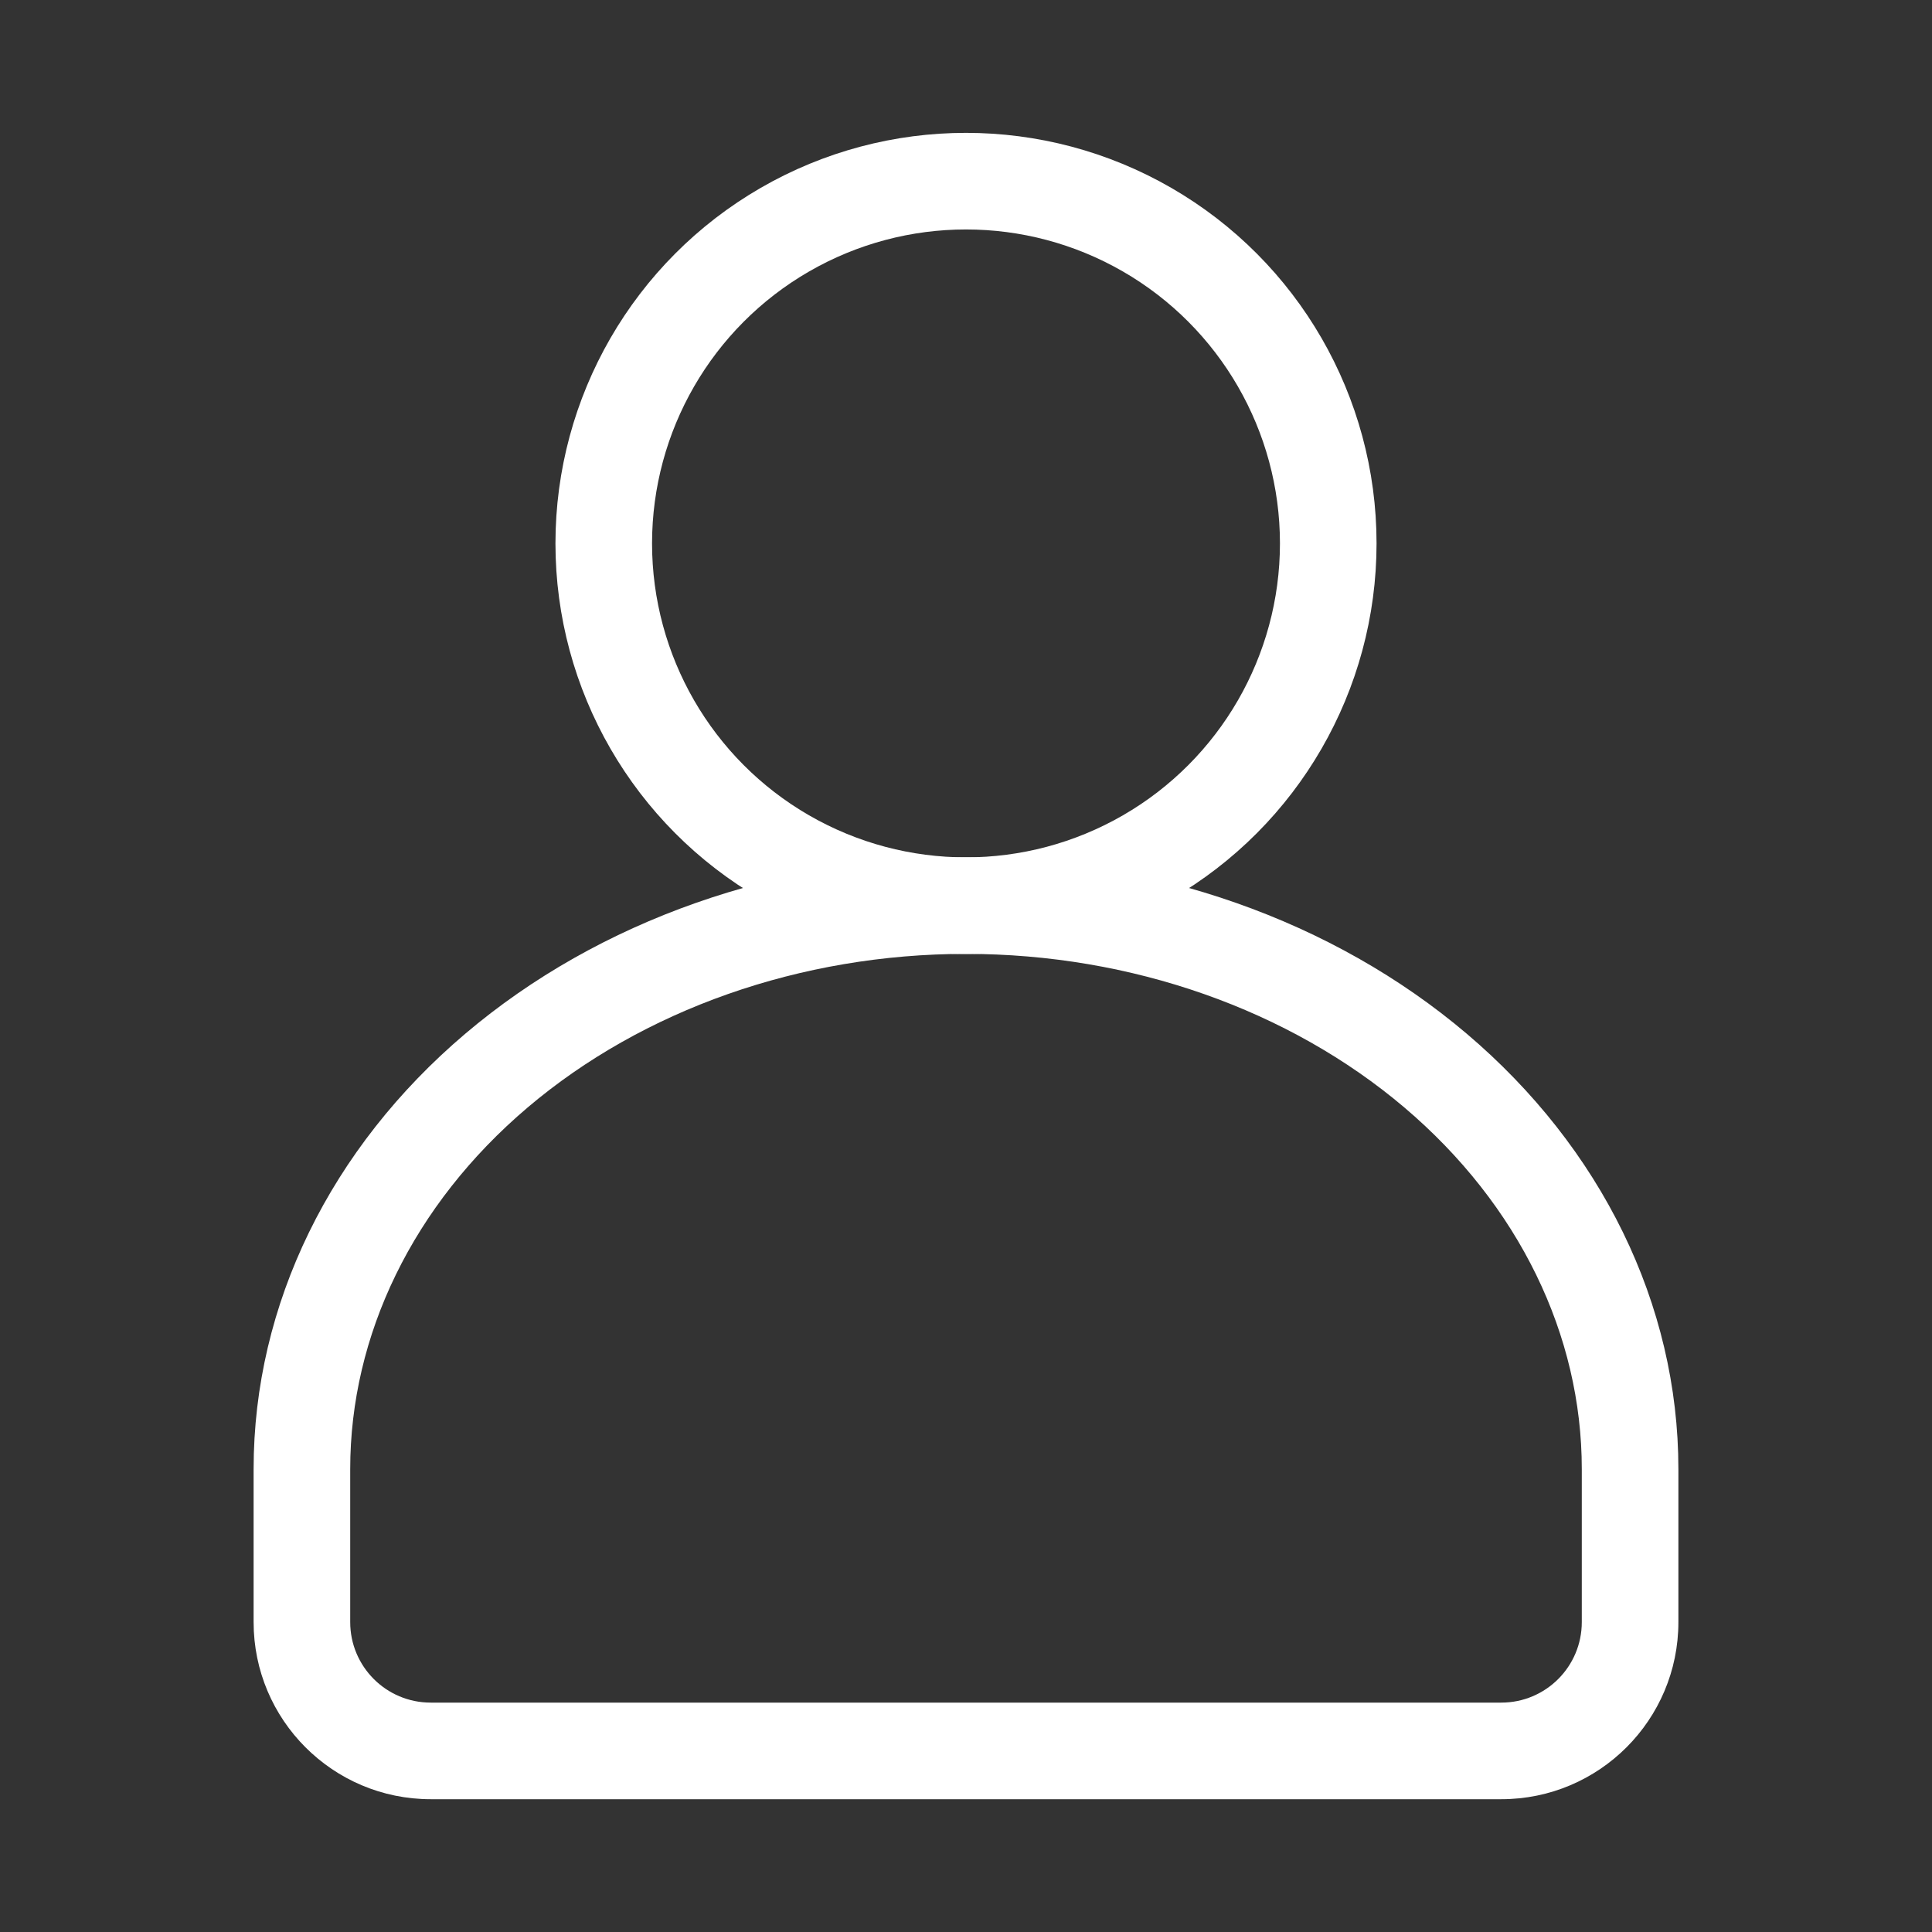 <svg width="30" height="30" viewBox="0 0 30 30" fill="none" xmlns="http://www.w3.org/2000/svg">
<rect x="0" y="0" width="30" height="30" fill="#333333" stroke="none"/>
<circle cx="15" cy="8.438" r="5.625" stroke="white" stroke-width="1.5"/>
<path d="M22.292 16.625L22.777 16.053V16.053L22.292 16.625ZM7.708 16.625L7.223 16.053L7.708 16.625ZM26.062 22.812C26.062 20.25 24.861 17.822 22.777 16.053L21.807 17.197C23.59 18.711 24.562 20.734 24.562 22.812H26.062ZM24.562 22.812V25.188H26.062V22.812H24.562ZM23.312 26.438H6.688V27.938H23.312V26.438ZM5.438 25.188V22.812H3.938V25.188H5.438ZM7.223 16.053C5.138 17.822 3.938 20.249 3.938 22.812H5.438C5.438 20.734 6.41 18.711 8.193 17.197L7.223 16.053ZM15 13.312C12.102 13.312 9.303 14.288 7.223 16.053L8.193 17.197C9.981 15.681 12.428 14.812 15 14.812V13.312ZM22.777 16.053C20.697 14.288 17.898 13.312 15 13.312V14.812C17.572 14.812 20.019 15.681 21.807 17.197L22.777 16.053ZM6.688 26.438C5.997 26.438 5.438 25.878 5.438 25.188H3.938C3.938 26.706 5.169 27.938 6.688 27.938V26.438ZM24.562 25.188C24.562 25.878 24.003 26.438 23.312 26.438V27.938C24.831 27.938 26.062 26.706 26.062 25.188H24.562Z" fill="white"/>
</svg>
